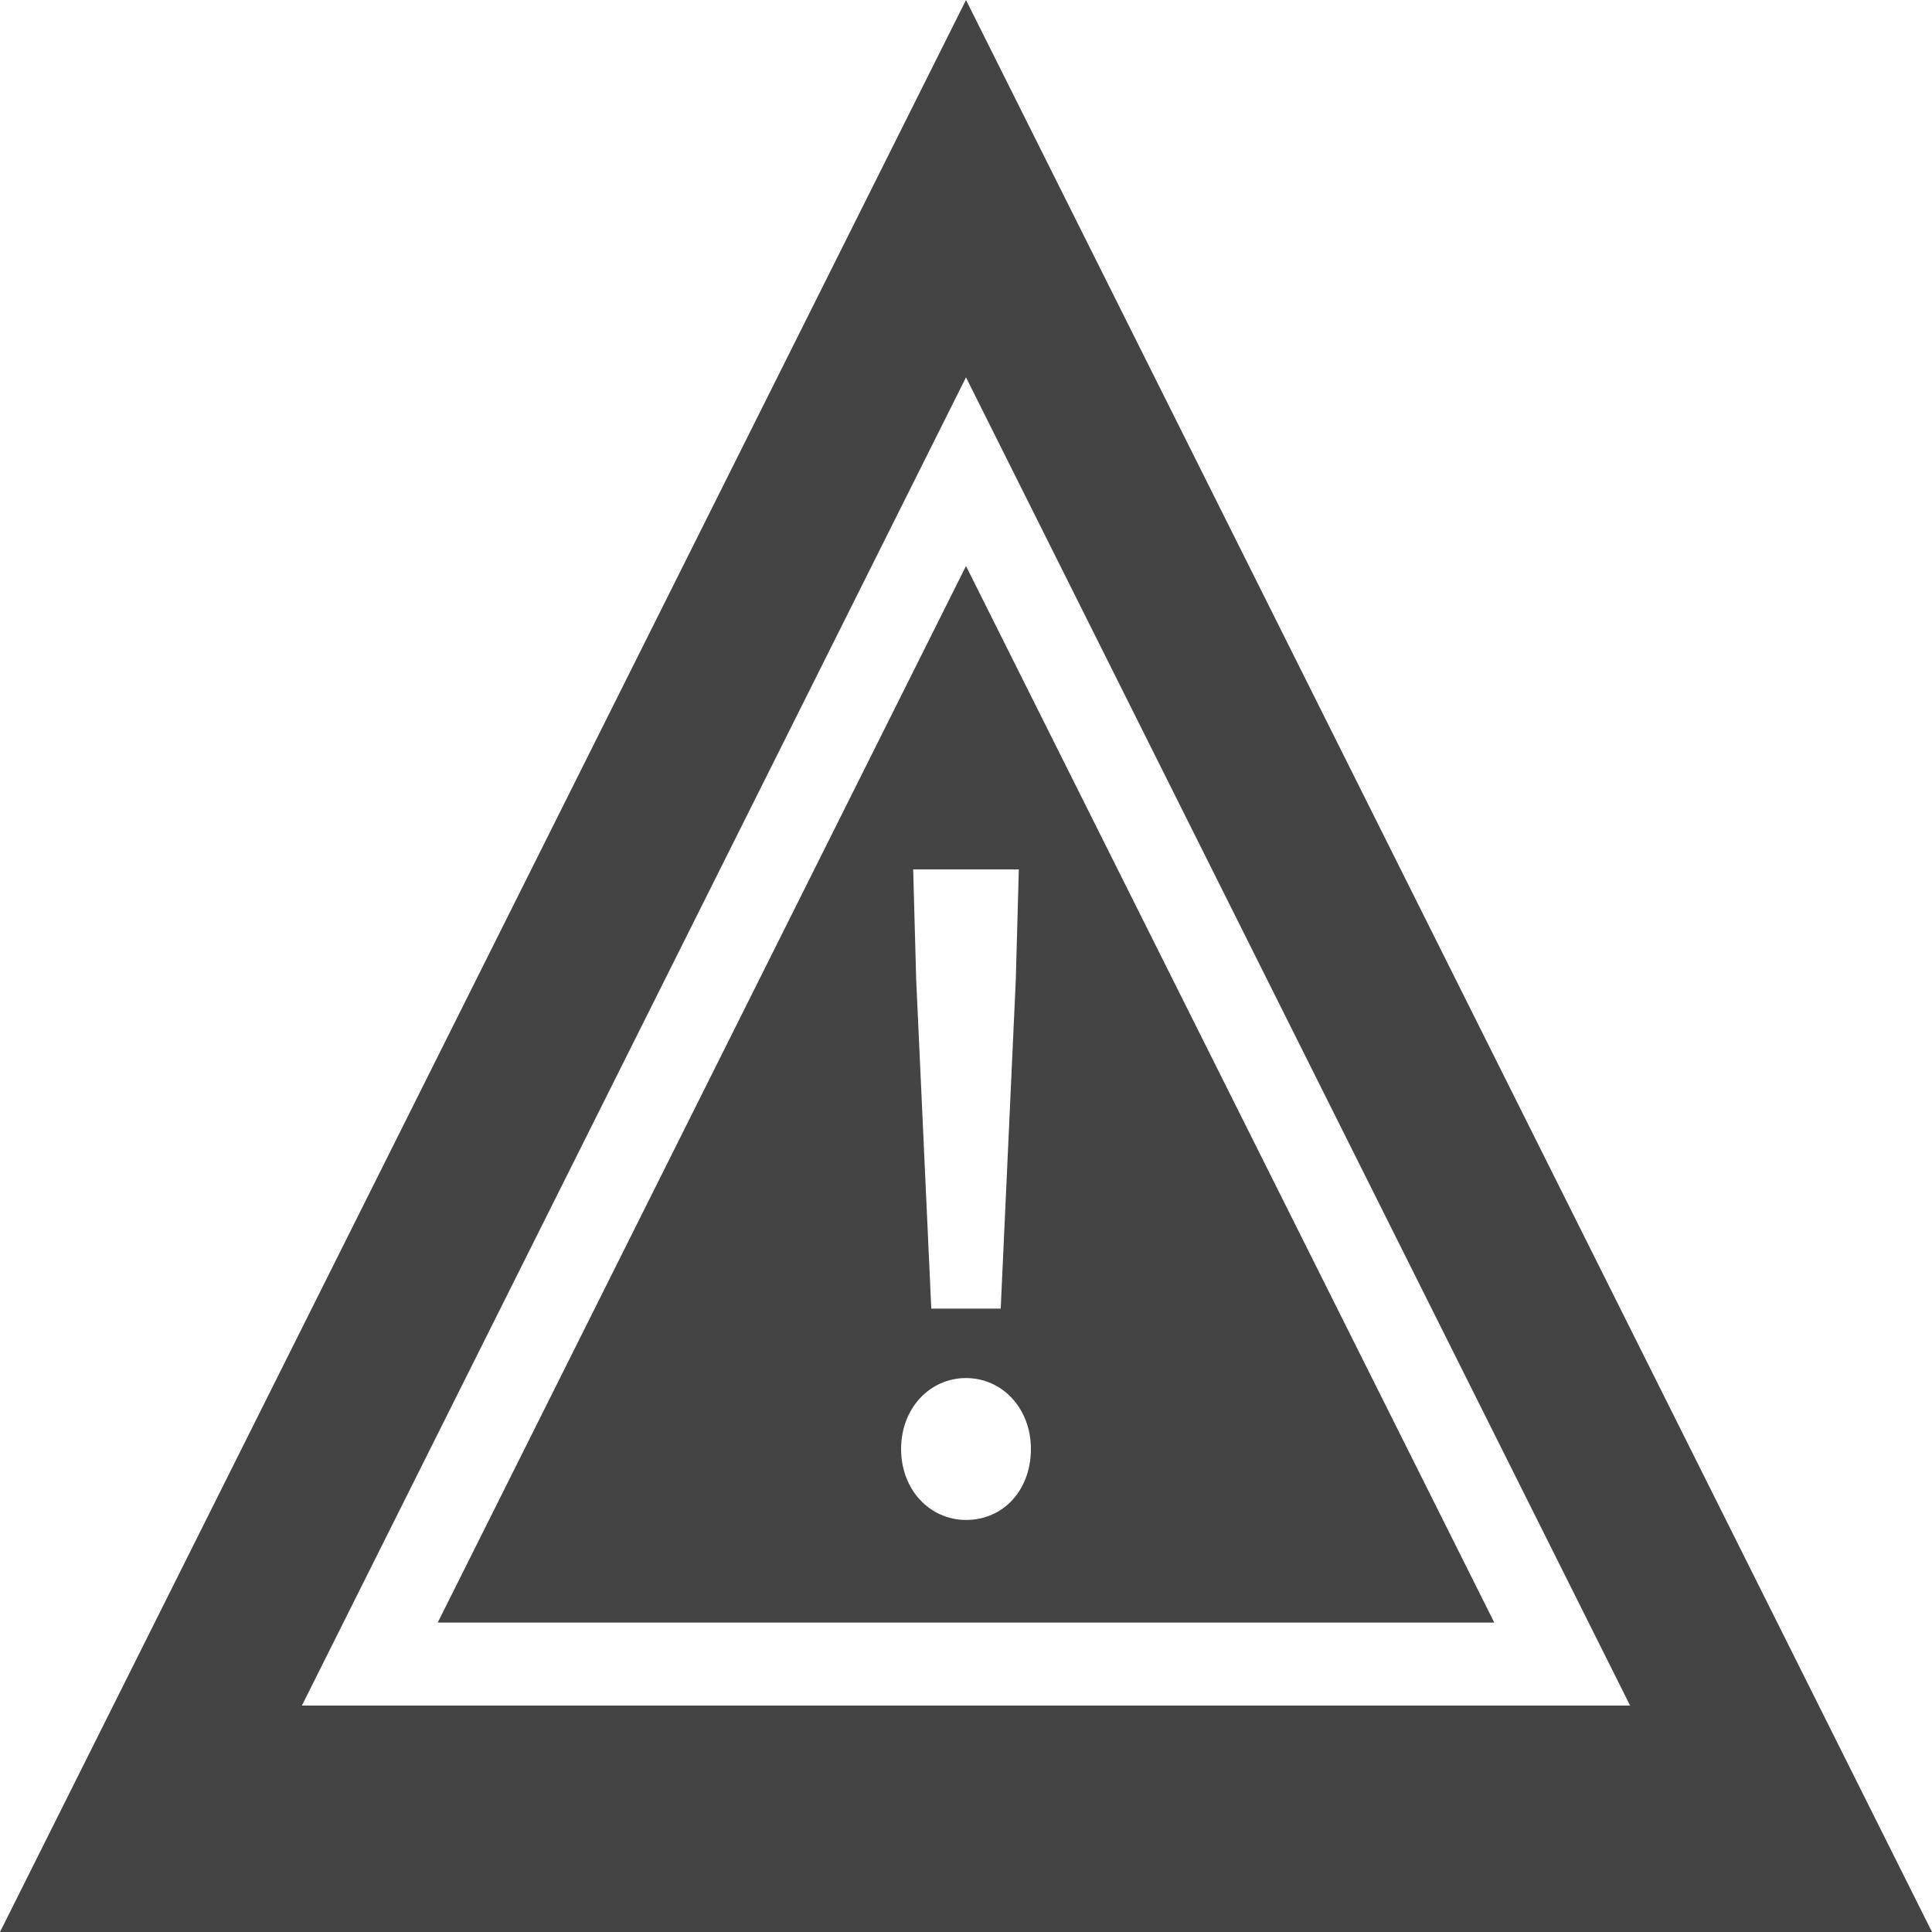 <?xml version="1.0" encoding="utf-8"?><!-- Generator: Adobe Illustrator 22.0.0, SVG Export Plug-In . SVG Version: 6.00 Build 0)  --><svg enable-background="new 0 0 128 128" viewBox="0 0 128 128" xmlns="http://www.w3.org/2000/svg"><g><path d="m64 0-64 128h128zm0 25 44 88h-88zm0 12.5-35 70h70zm3.5 20.1-.2 7.3-1 21.8h-4.6l-1-21.8-.2-7.3zm-3.5 43.1c-2.4 0-4.3-2-4.3-4.7s1.9-4.7 4.3-4.7 4.3 2 4.3 4.7-1.8 4.7-4.3 4.7z" fill="#444444"/></g></svg>